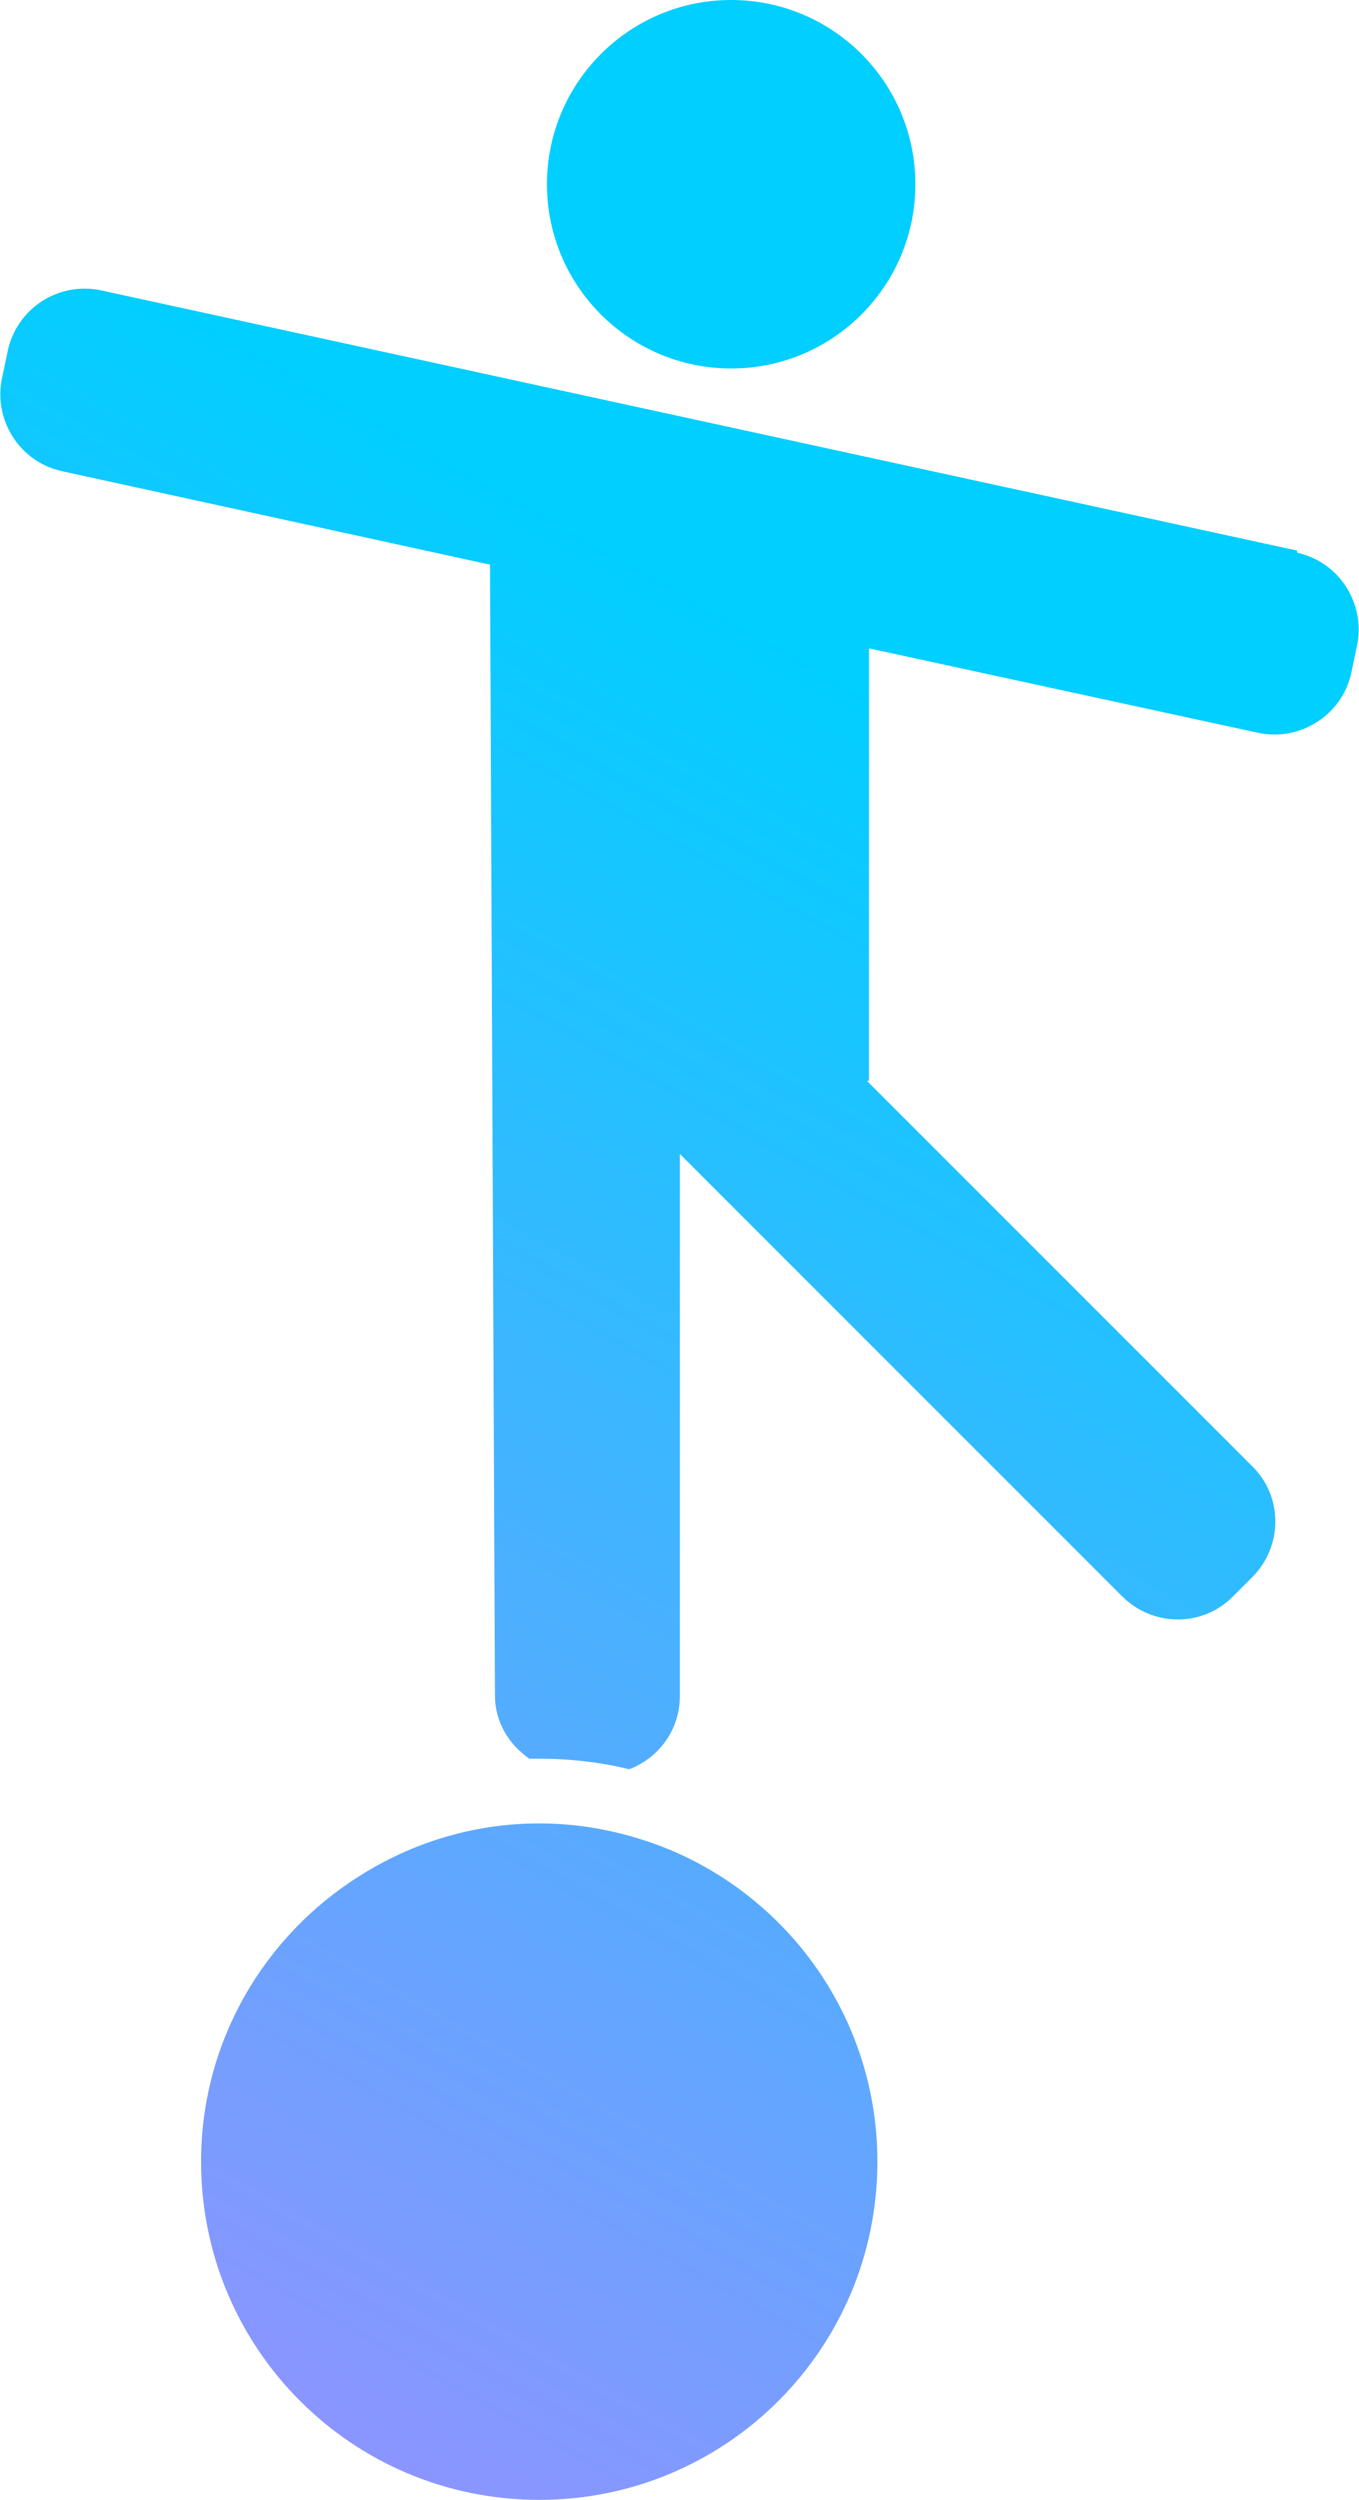 <?xml version="1.0" encoding="UTF-8"?><svg id="Layer_2" xmlns="http://www.w3.org/2000/svg" xmlns:xlink="http://www.w3.org/1999/xlink" viewBox="0 0 19.33 35.55"><defs><style>.cls-1{fill:none;}.cls-2{fill:url(#linear-gradient);}.cls-3{fill:url(#linear-gradient-3);}.cls-4{fill:url(#linear-gradient-2);}</style><linearGradient id="linear-gradient" x1="-7.67" y1="34.76" x2="7.85" y2="7.16" gradientUnits="userSpaceOnUse"><stop offset="0" stop-color="#ad87ff"/><stop offset="1" stop-color="#00cfff"/></linearGradient><linearGradient id="linear-gradient-2" x1="-4.04" y1="36.8" x2="11.48" y2="9.2" xlink:href="#linear-gradient"/><linearGradient id="linear-gradient-3" x1="2.27" y1="40.35" x2="17.78" y2="12.75" xlink:href="#linear-gradient"/></defs><g id="Layer_1-2"><circle class="cls-2" cx="10.4" cy="2.62" r="2.62"/><path class="cls-1" d="m12.48,30.74c0,2.66-2.15,4.81-4.81,4.81s-4.81-2.15-4.81-4.81c0-1.71.9-3.21,2.25-4.06-1.35.85-2.25,2.35-2.25,4.06,0,2.66,2.15,4.81,4.81,4.81s4.81-2.15,4.81-4.81c0-1.99-1.21-3.7-2.94-4.43,1.73.73,2.94,2.44,2.94,4.43Z"/><path class="cls-4" d="m18.45,7.83L1.44,4.13c-.6-.13-1.2.25-1.33.86l-.08.38c-.13.6.25,1.2.85,1.33l6.09,1.33.07,16.08c0,.38.2.7.49.9.05,0,.09,0,.14,0,.44,0,.87.05,1.28.15.42-.16.72-.56.72-1.04v-7.71l6.29,6.29c.44.44,1.15.44,1.58,0l.27-.27c.44-.44.44-1.15,0-1.58l-5.48-5.48h.03v-6.15l5.53,1.2c.6.13,1.2-.25,1.33-.85l.08-.38c.13-.6-.25-1.2-.85-1.33Z"/><path class="cls-3" d="m2.86,30.74c0,2.66,2.15,4.81,4.81,4.81s4.81-2.15,4.81-4.81c0-1.99-1.21-3.7-2.94-4.43-.58-.24-1.21-.38-1.87-.38-.94,0-1.82.28-2.56.75-1.35.85-2.25,2.35-2.25,4.06Z"/></g></svg>